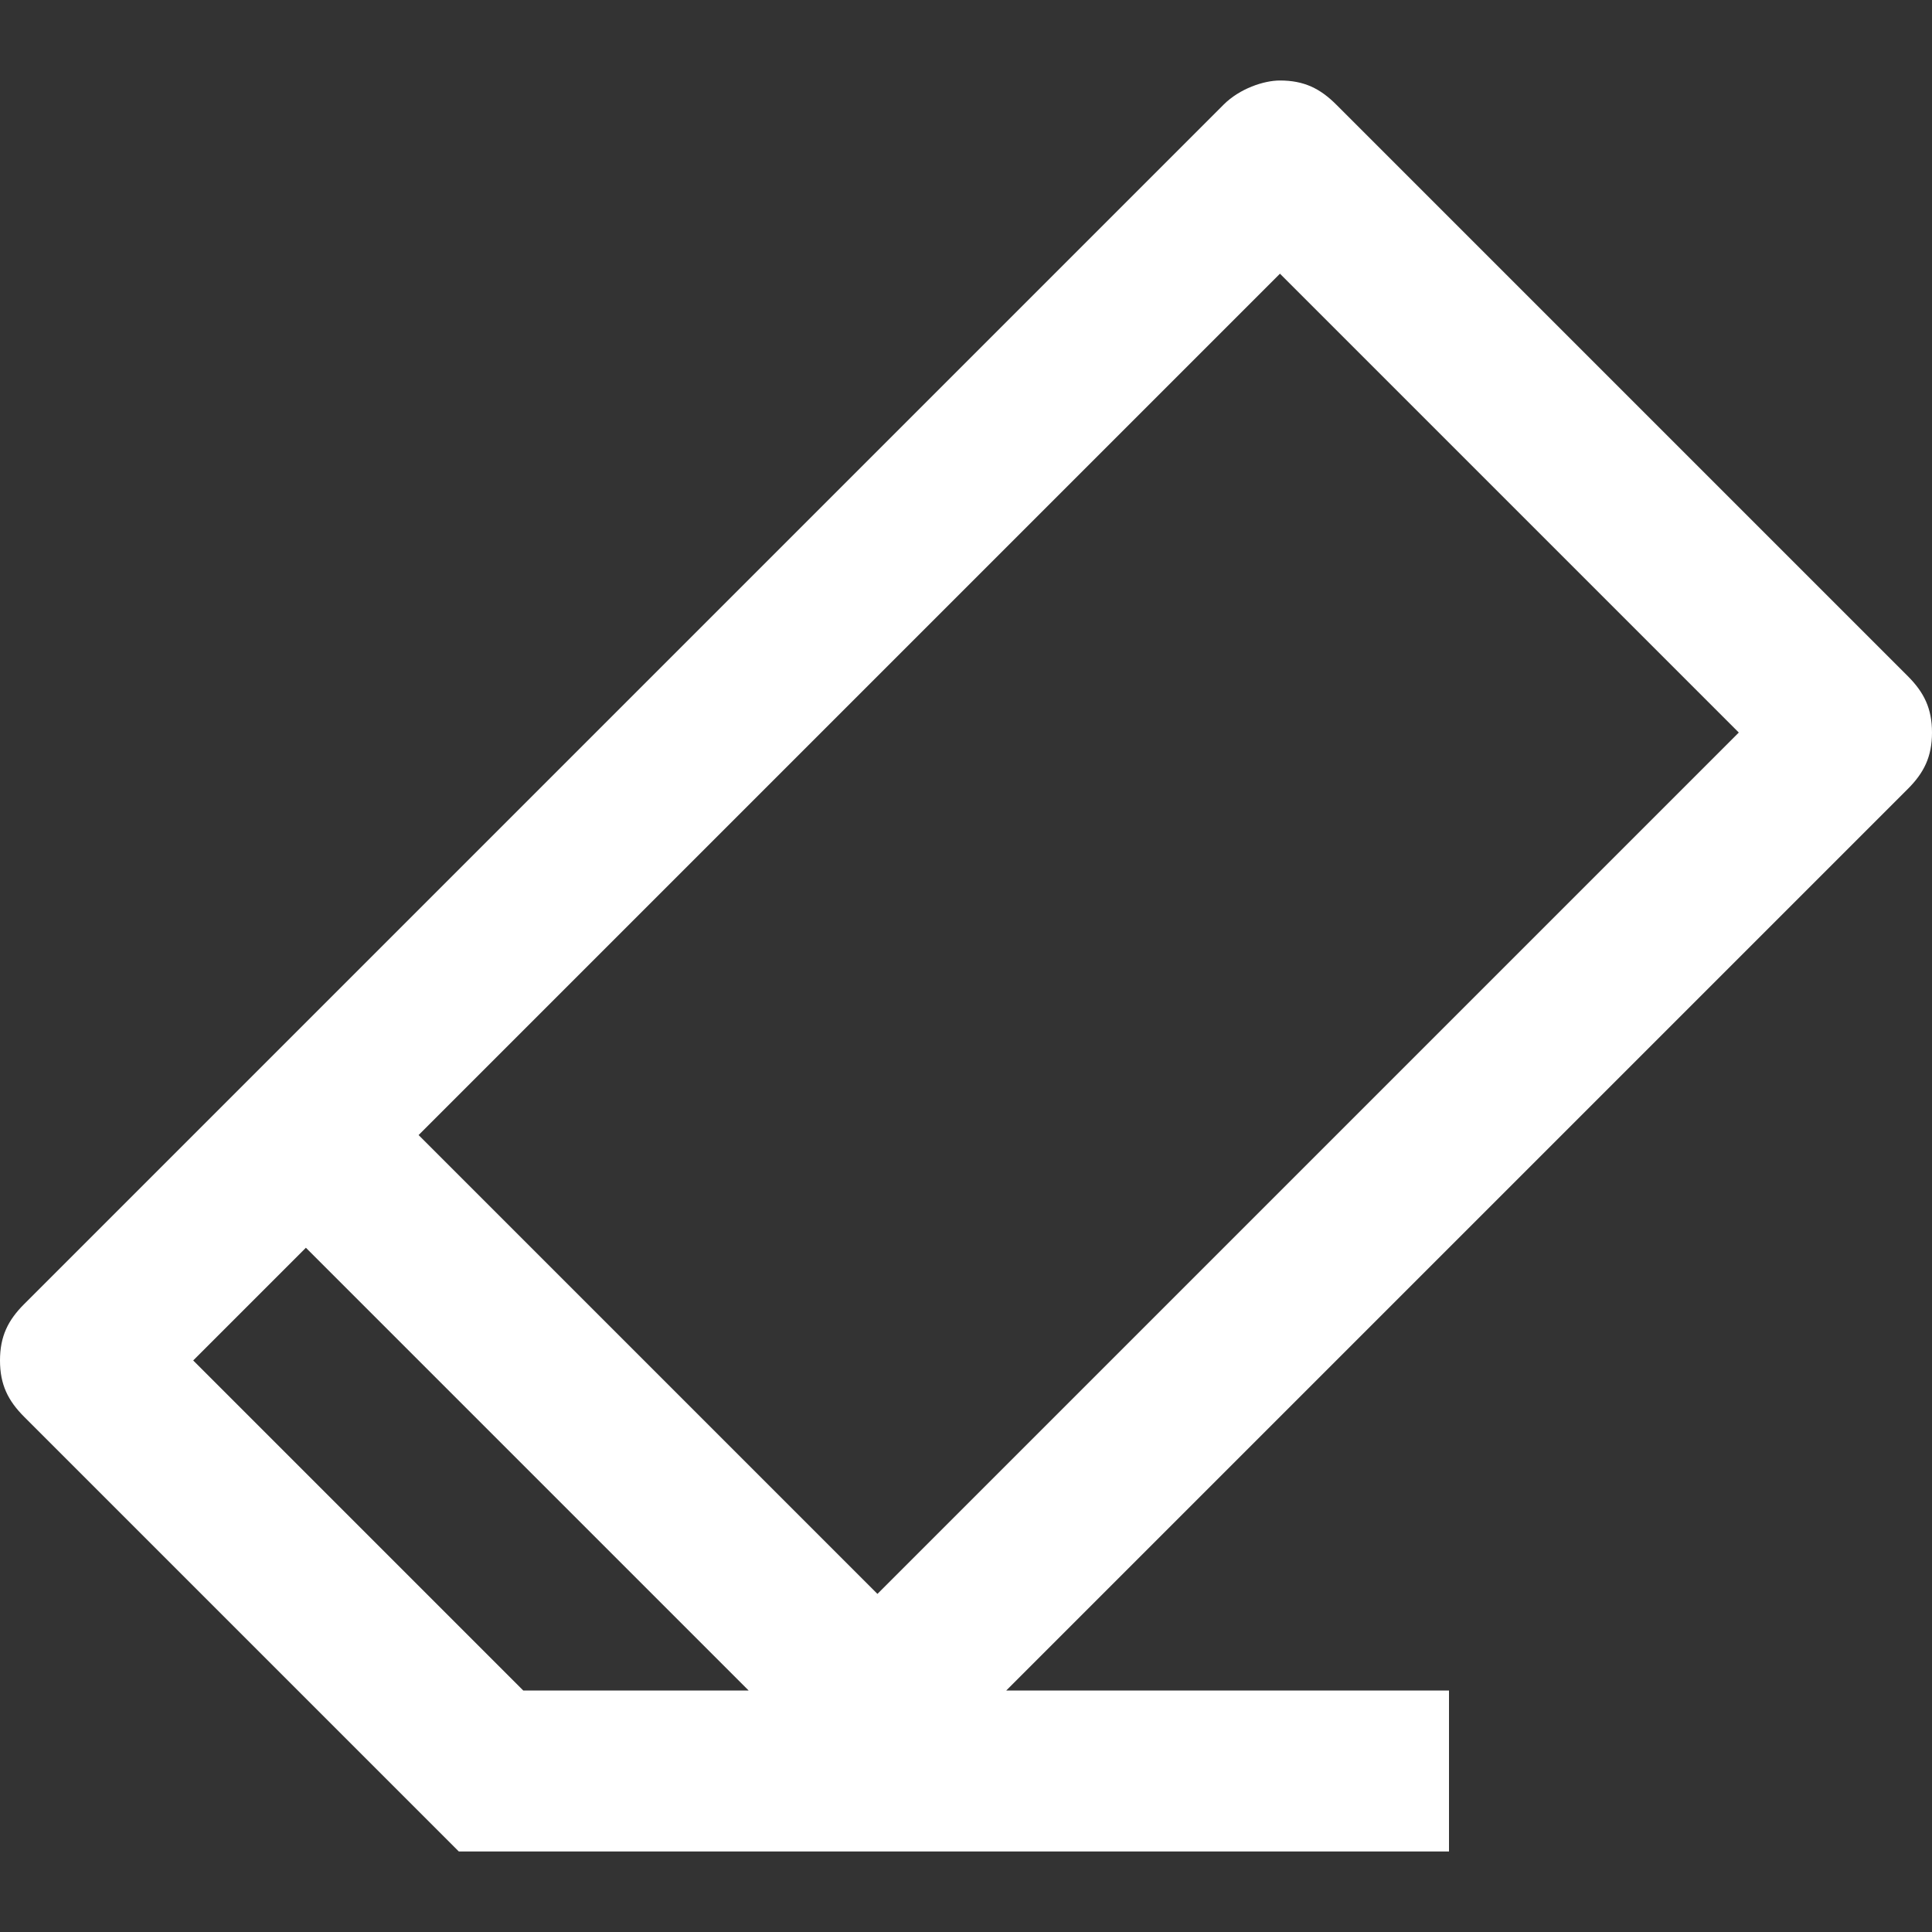 <?xml version="1.0" encoding="utf-8"?>
<!-- Generator: Adobe Illustrator 26.3.1, SVG Export Plug-In . SVG Version: 6.00 Build 0)  -->
<svg version="1.1" id="Layer_1" xmlns="http://www.w3.org/2000/svg" xmlns:xlink="http://www.w3.org/1999/xlink" x="0px" y="0px"
	 viewBox="0 0 24 24" style="enable-background:new 0 0 24 24;" xml:space="preserve">
<rect x="0" y="0" width="24" height="24" fill="#333333" stroke="none"/>
<style type="text/css">
	.st0{fill-rule:evenodd;clip-rule:evenodd;fill:#FFFFFF;}
</style>
<path class="st0" d="M5.7,23l-5.4-5.4C0.1,17.4,0,17.2,0,16.9c0-0.3,0.1-0.5,0.3-0.7L15.2,1.3C15.4,1.1,15.7,1,15.9,1
	c0.3,0,0.5,0.1,0.7,0.3l7.1,7.1C23.9,8.6,24,8.8,24,9.1c0,0.3-0.1,0.5-0.3,0.7L12.5,21H18v2C18,23,5.7,23,5.7,23z M9.3,21l-5.5-5.5
	l-1.4,1.4L6.5,21H9.3z M15.9,3.4L5.2,14.1l5.7,5.7L21.6,9.1C21.6,9.1,15.9,3.4,15.9,3.4z"/>
</svg>
